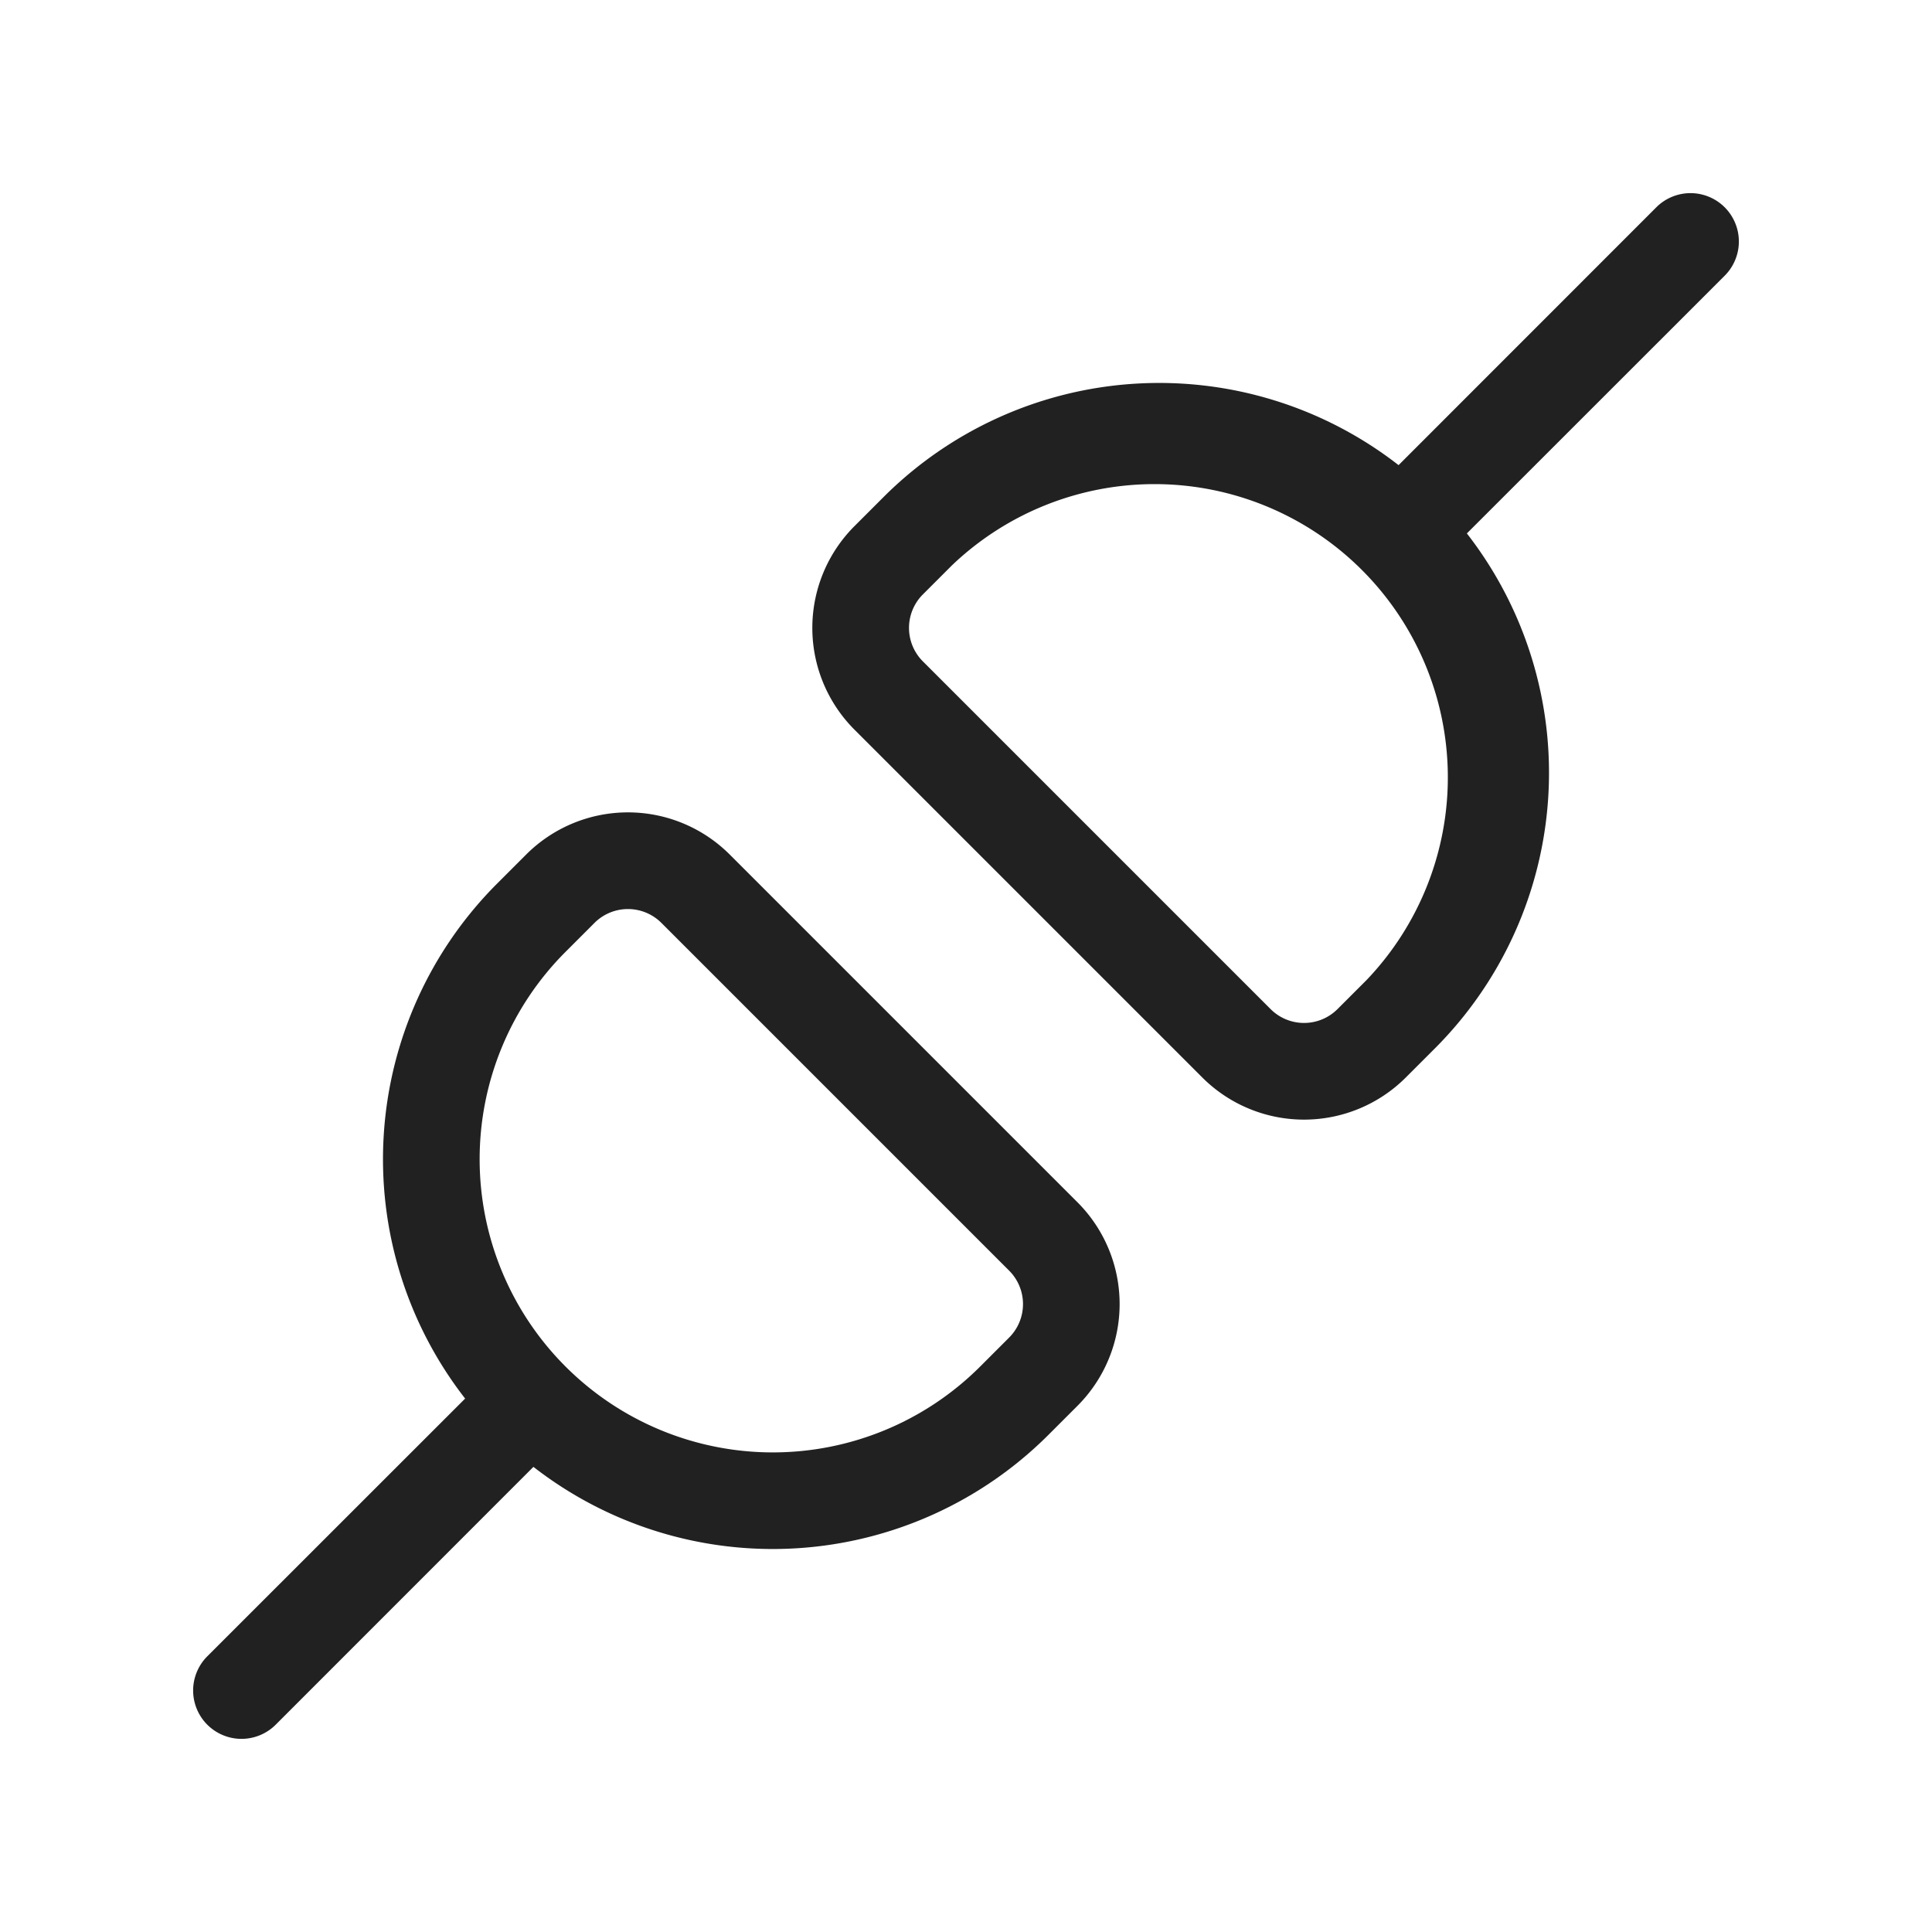 <svg viewBox="0 0 20 20" fill="none" xmlns="http://www.w3.org/2000/svg" height="1em" width="1em">
  <path d="M17.854 2.854a.5.5 0 0 0-.708-.708l-2.668 2.669a4.036 4.036 0 0 0-5.332.331l-.3.3a1.49 1.49 0 0 0 0 2.108l3.6 3.6a1.49 1.49 0 0 0 2.107 0l.3-.3a4.036 4.036 0 0 0 .332-5.332l2.669-2.668Zm-4.008 7.592a.49.49 0 0 1-.693 0l-3.6-3.6a.49.49 0 0 1 0-.692l.3-.3a3.036 3.036 0 0 1 4.293 4.292l-.3.3Zm-6.292-1.6a1.49 1.49 0 0 0-2.107 0l-.3.3a4.036 4.036 0 0 0-.332 5.332l-2.669 2.668a.5.5 0 0 0 .708.708l2.668-2.669a4.036 4.036 0 0 0 5.332-.332l.3-.3a1.49 1.49 0 0 0 0-2.107l-3.6-3.6Zm-1.4.708a.49.49 0 0 1 .693 0l3.6 3.6a.49.49 0 0 1 0 .692l-.3.3a3.035 3.035 0 1 1-4.293-4.292l.3-.3Z" fill="#212121"/>
</svg>

